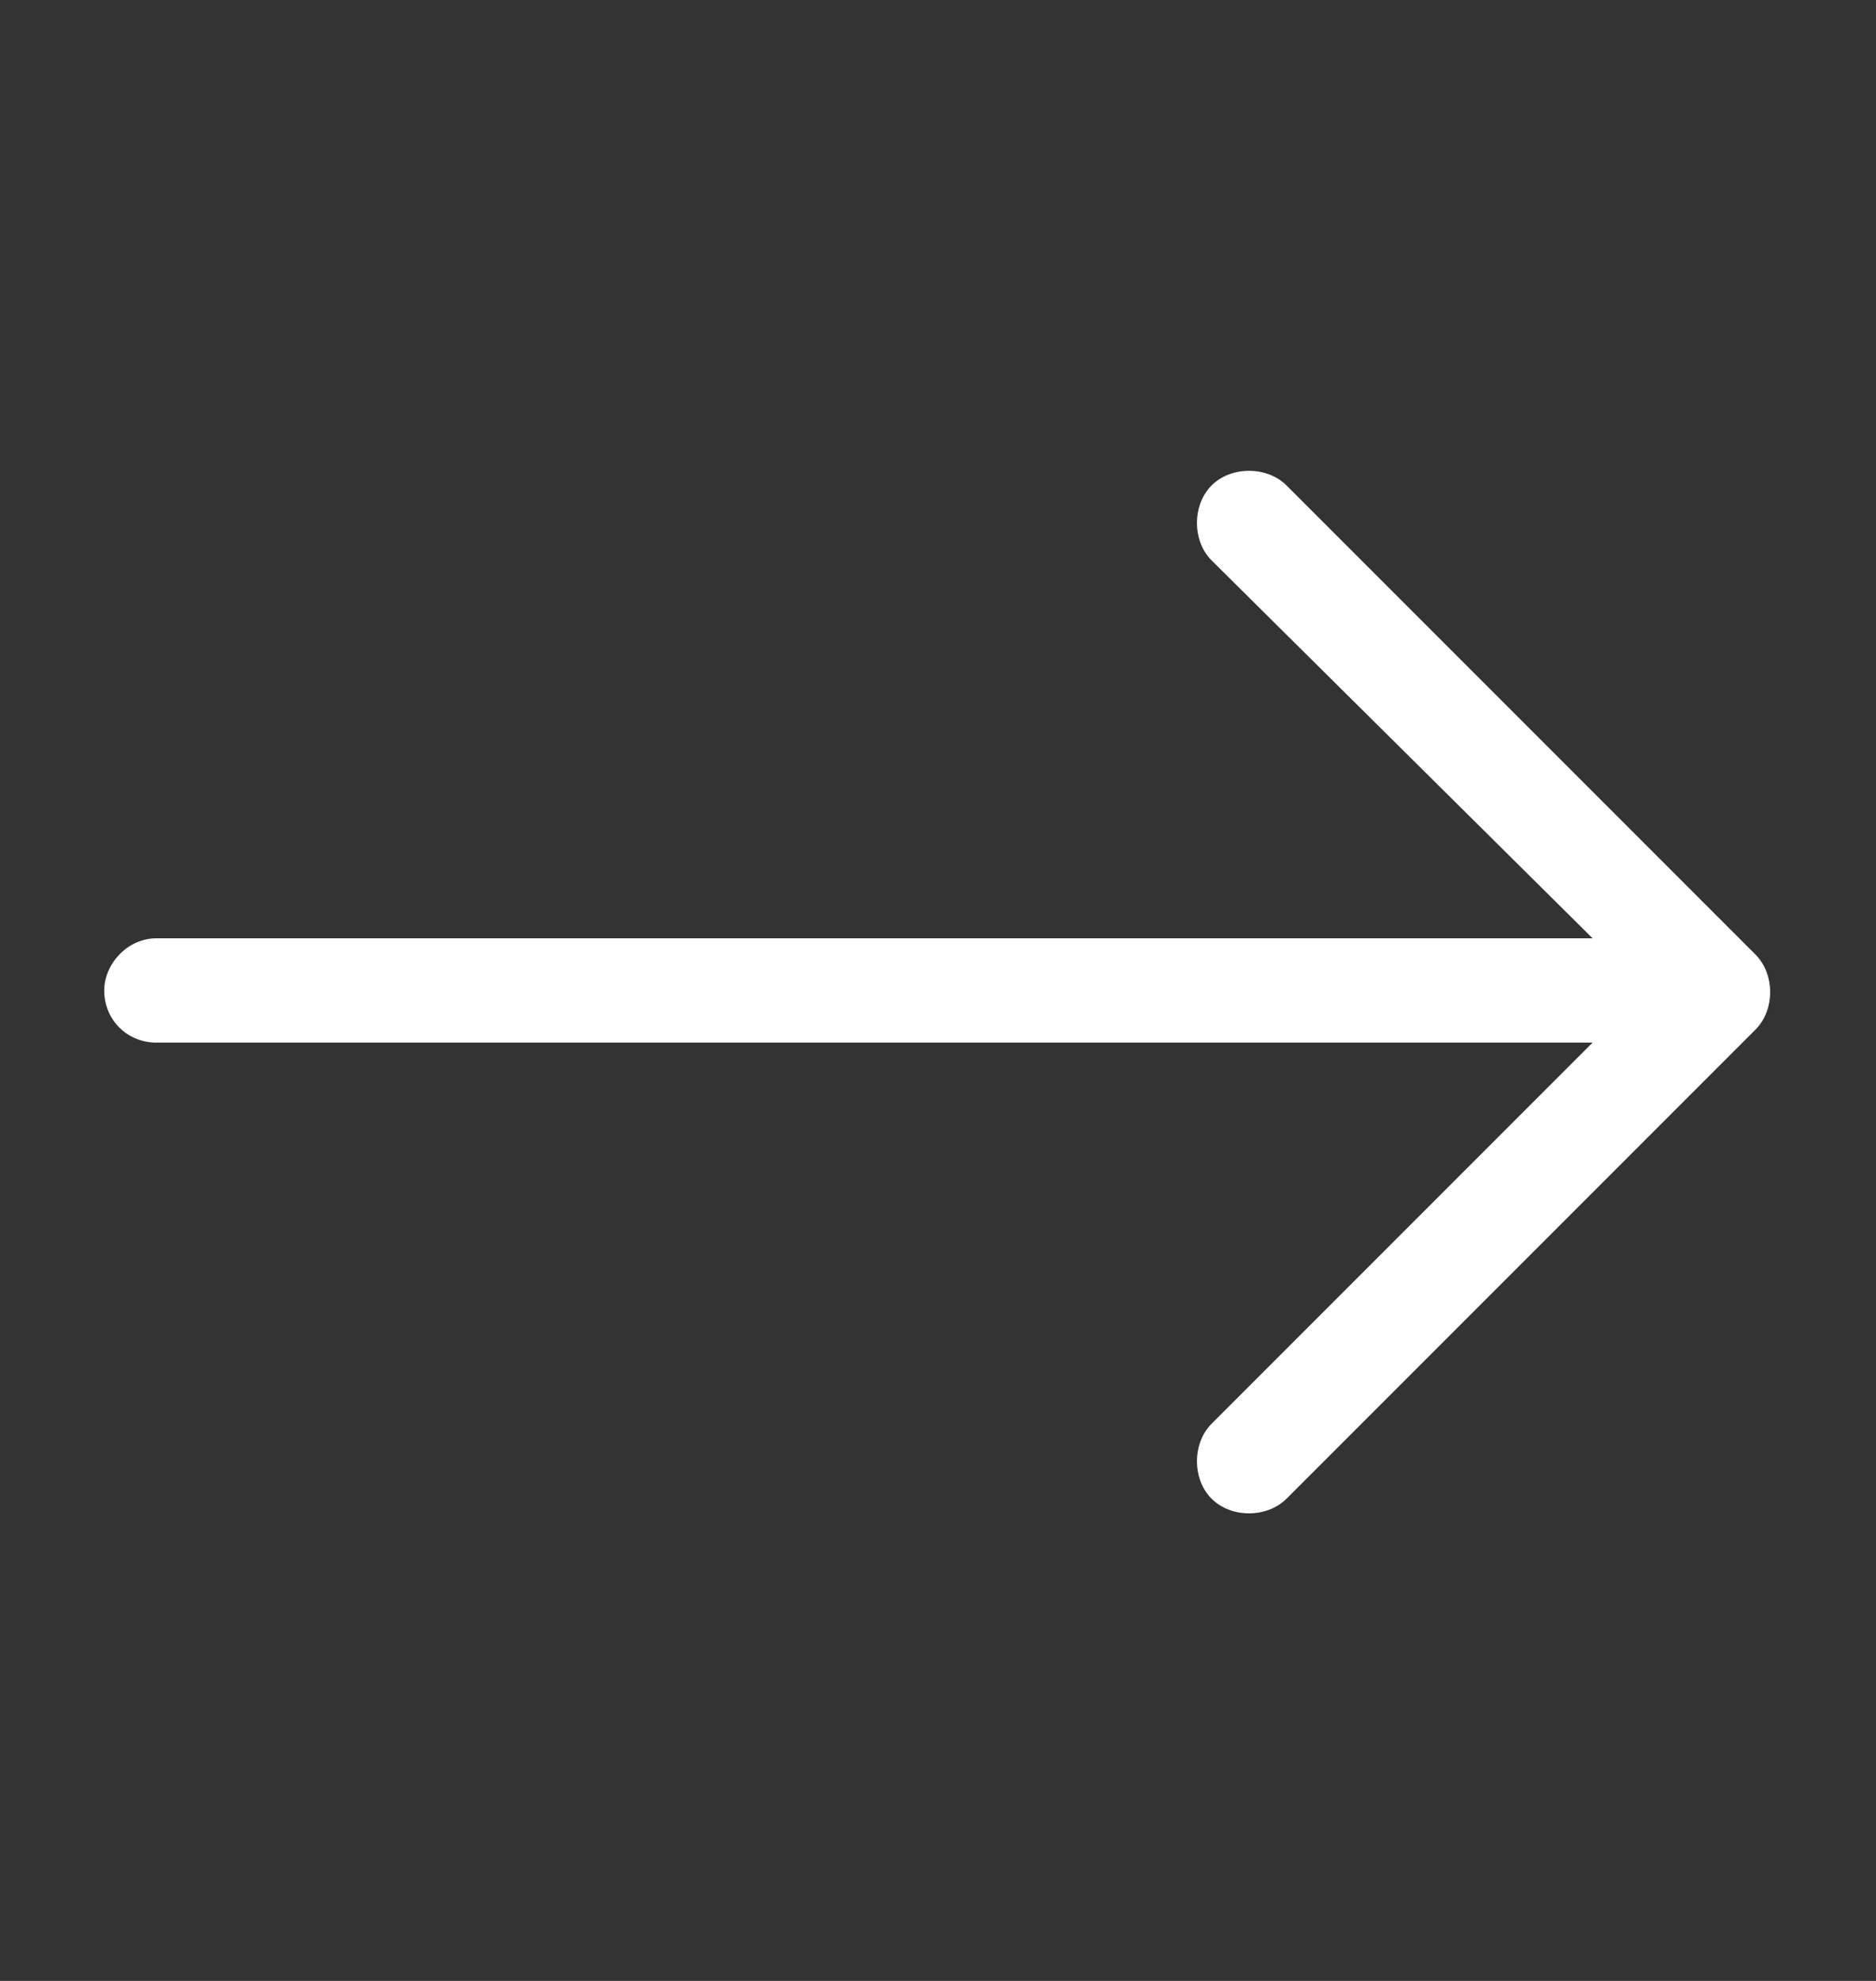 <svg width="18" height="19" viewBox="0 0 18 19" fill="none" xmlns="http://www.w3.org/2000/svg">
<rect x="0" y="0" width="18" height="19" fill="#333333" stroke="none"/>
<path d="M16.844 9.875L12.344 14.375C12.156 14.562 11.812 14.562 11.625 14.375C11.438 14.188 11.438 13.844 11.625 13.656L15.281 10H1.5C1.219 10 1 9.781 1 9.5C1 9.25 1.219 9 1.5 9H15.281L11.625 5.375C11.438 5.188 11.438 4.844 11.625 4.656C11.812 4.469 12.156 4.469 12.344 4.656L16.844 9.156C17.031 9.344 17.031 9.688 16.844 9.875Z" fill="white"/>
</svg>
